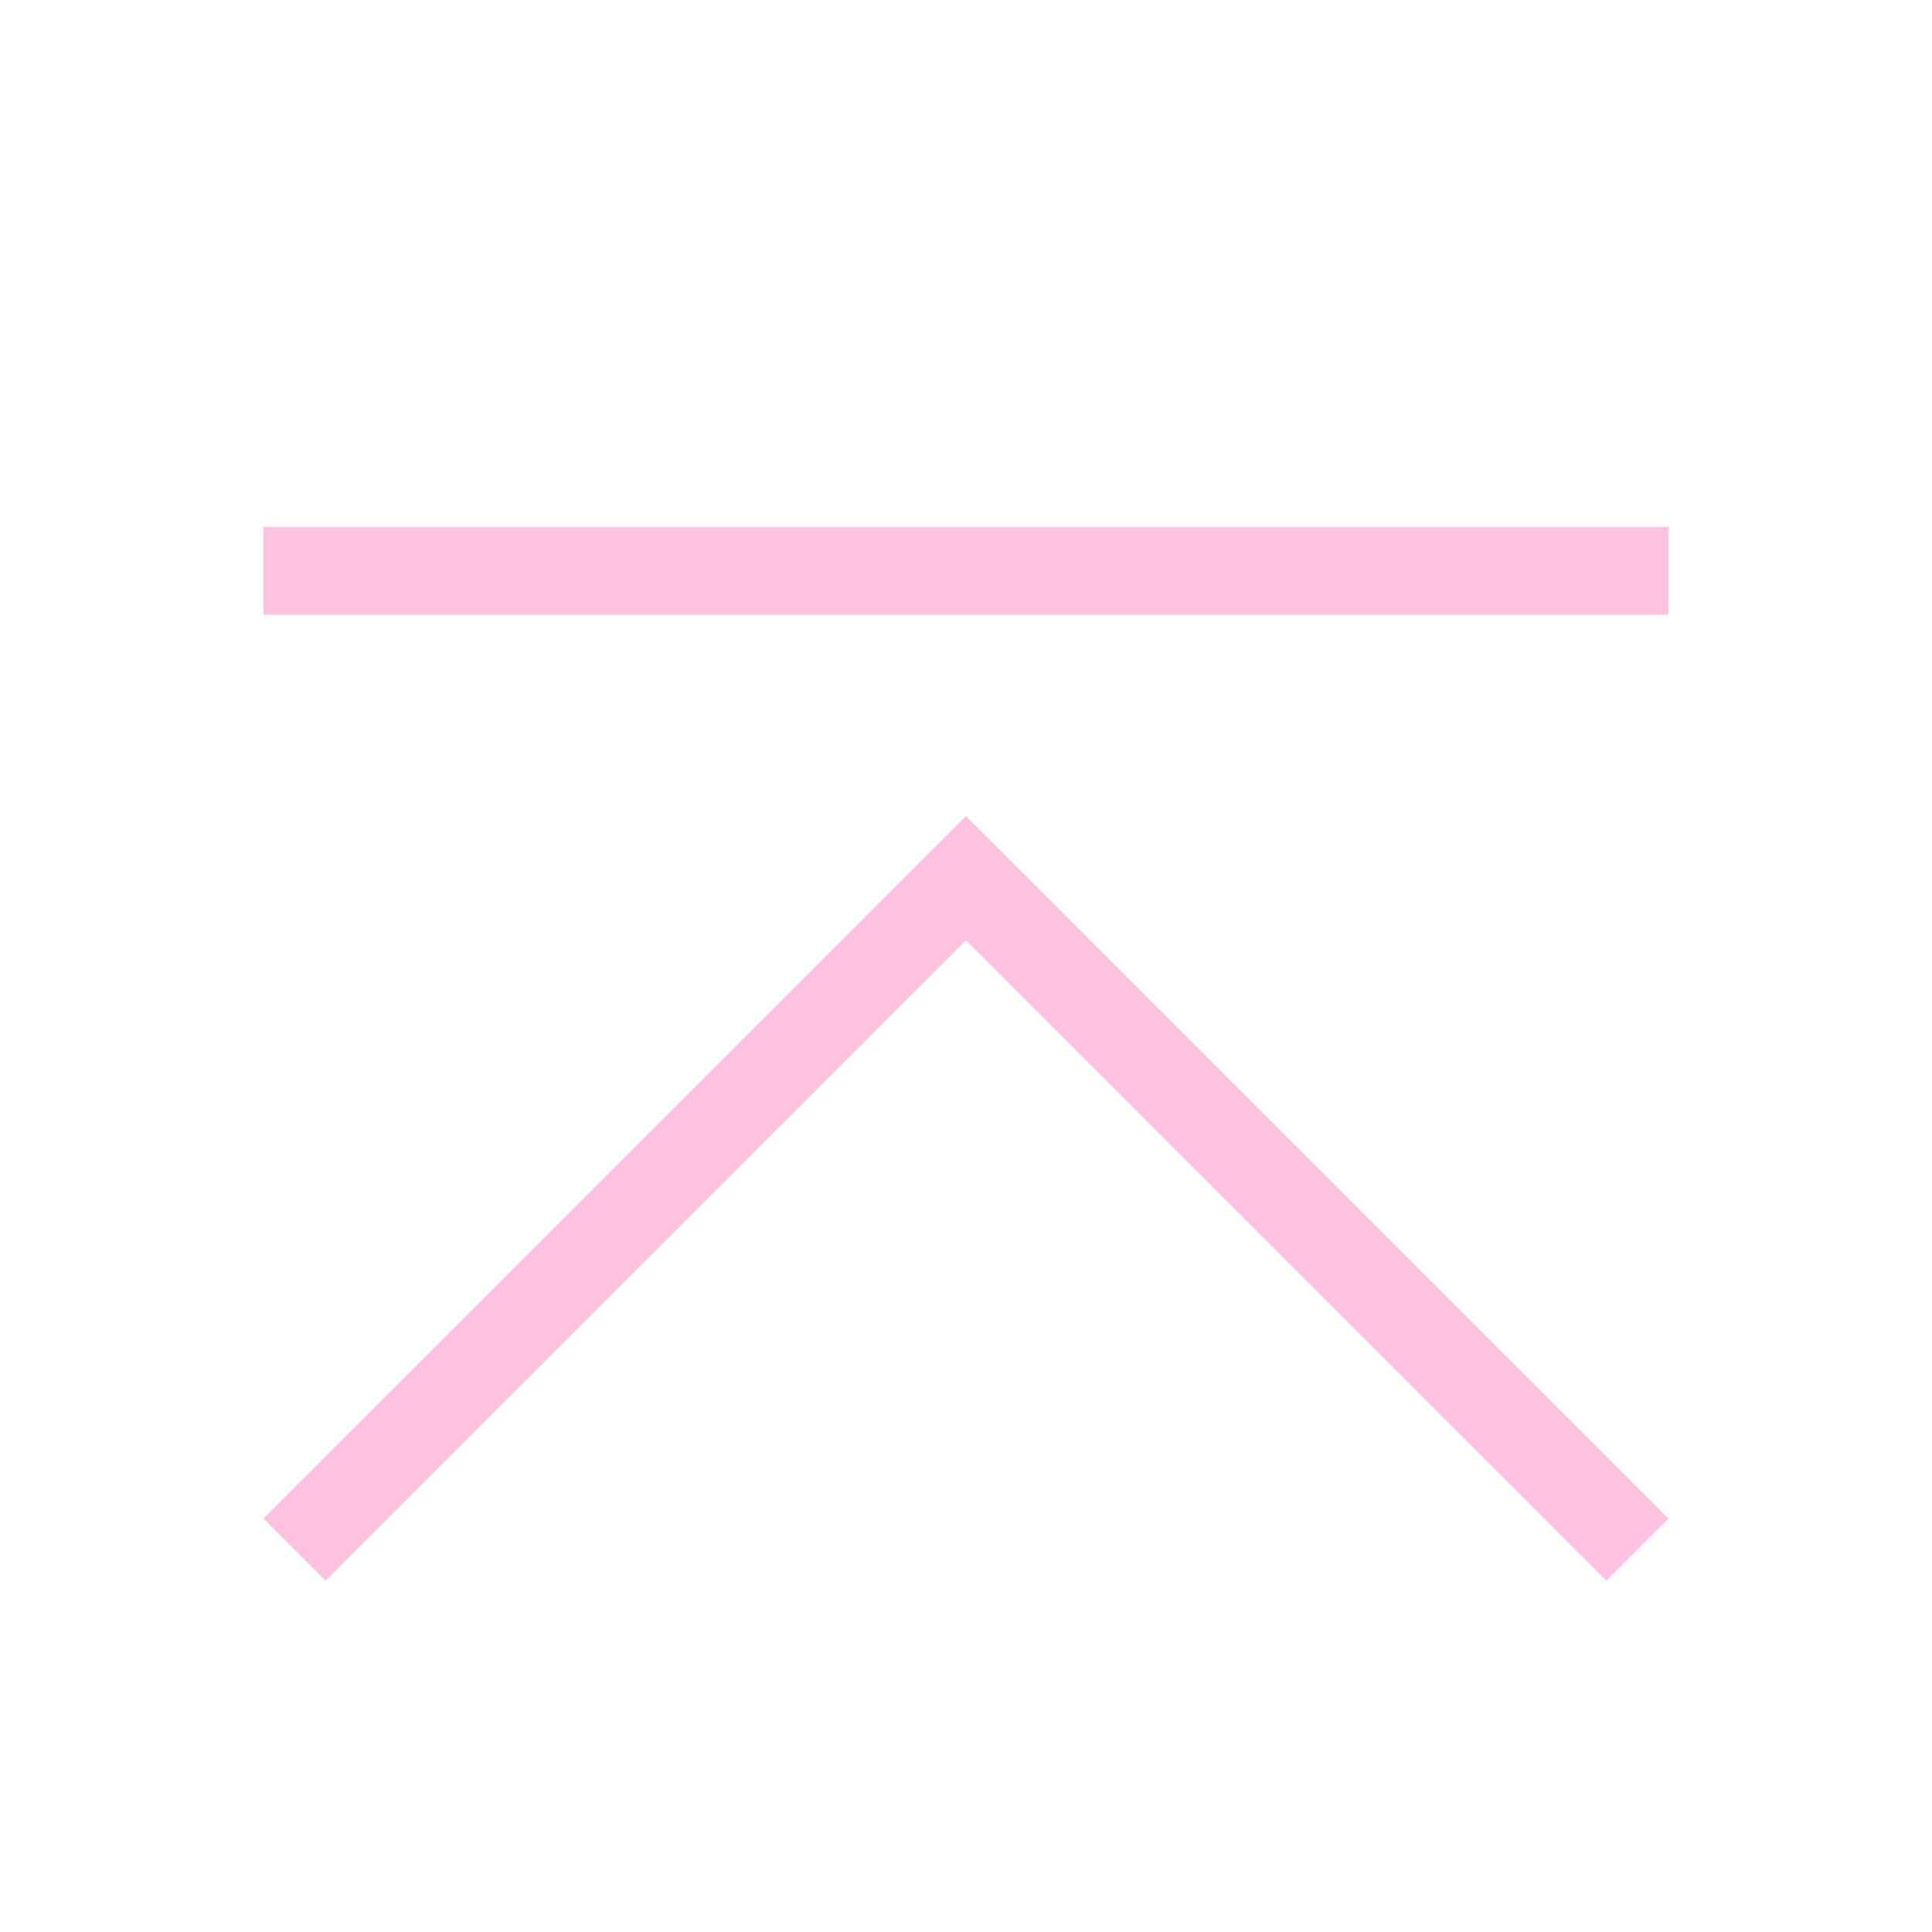 <svg viewBox="0 0 22 22" xmlns="http://www.w3.org/2000/svg">
    <style
        type="text/css"
        id="current-color-scheme">
        .ColorScheme-Text {
            color:#ffc2df;
        }
    </style>
    <path class="ColorScheme-Text" d="M3 6v1h16V6zm8 3.293l-8 8 .707.707L11 10.707 18.293 18l.707-.707z" fill="currentColor"/>
</svg>
